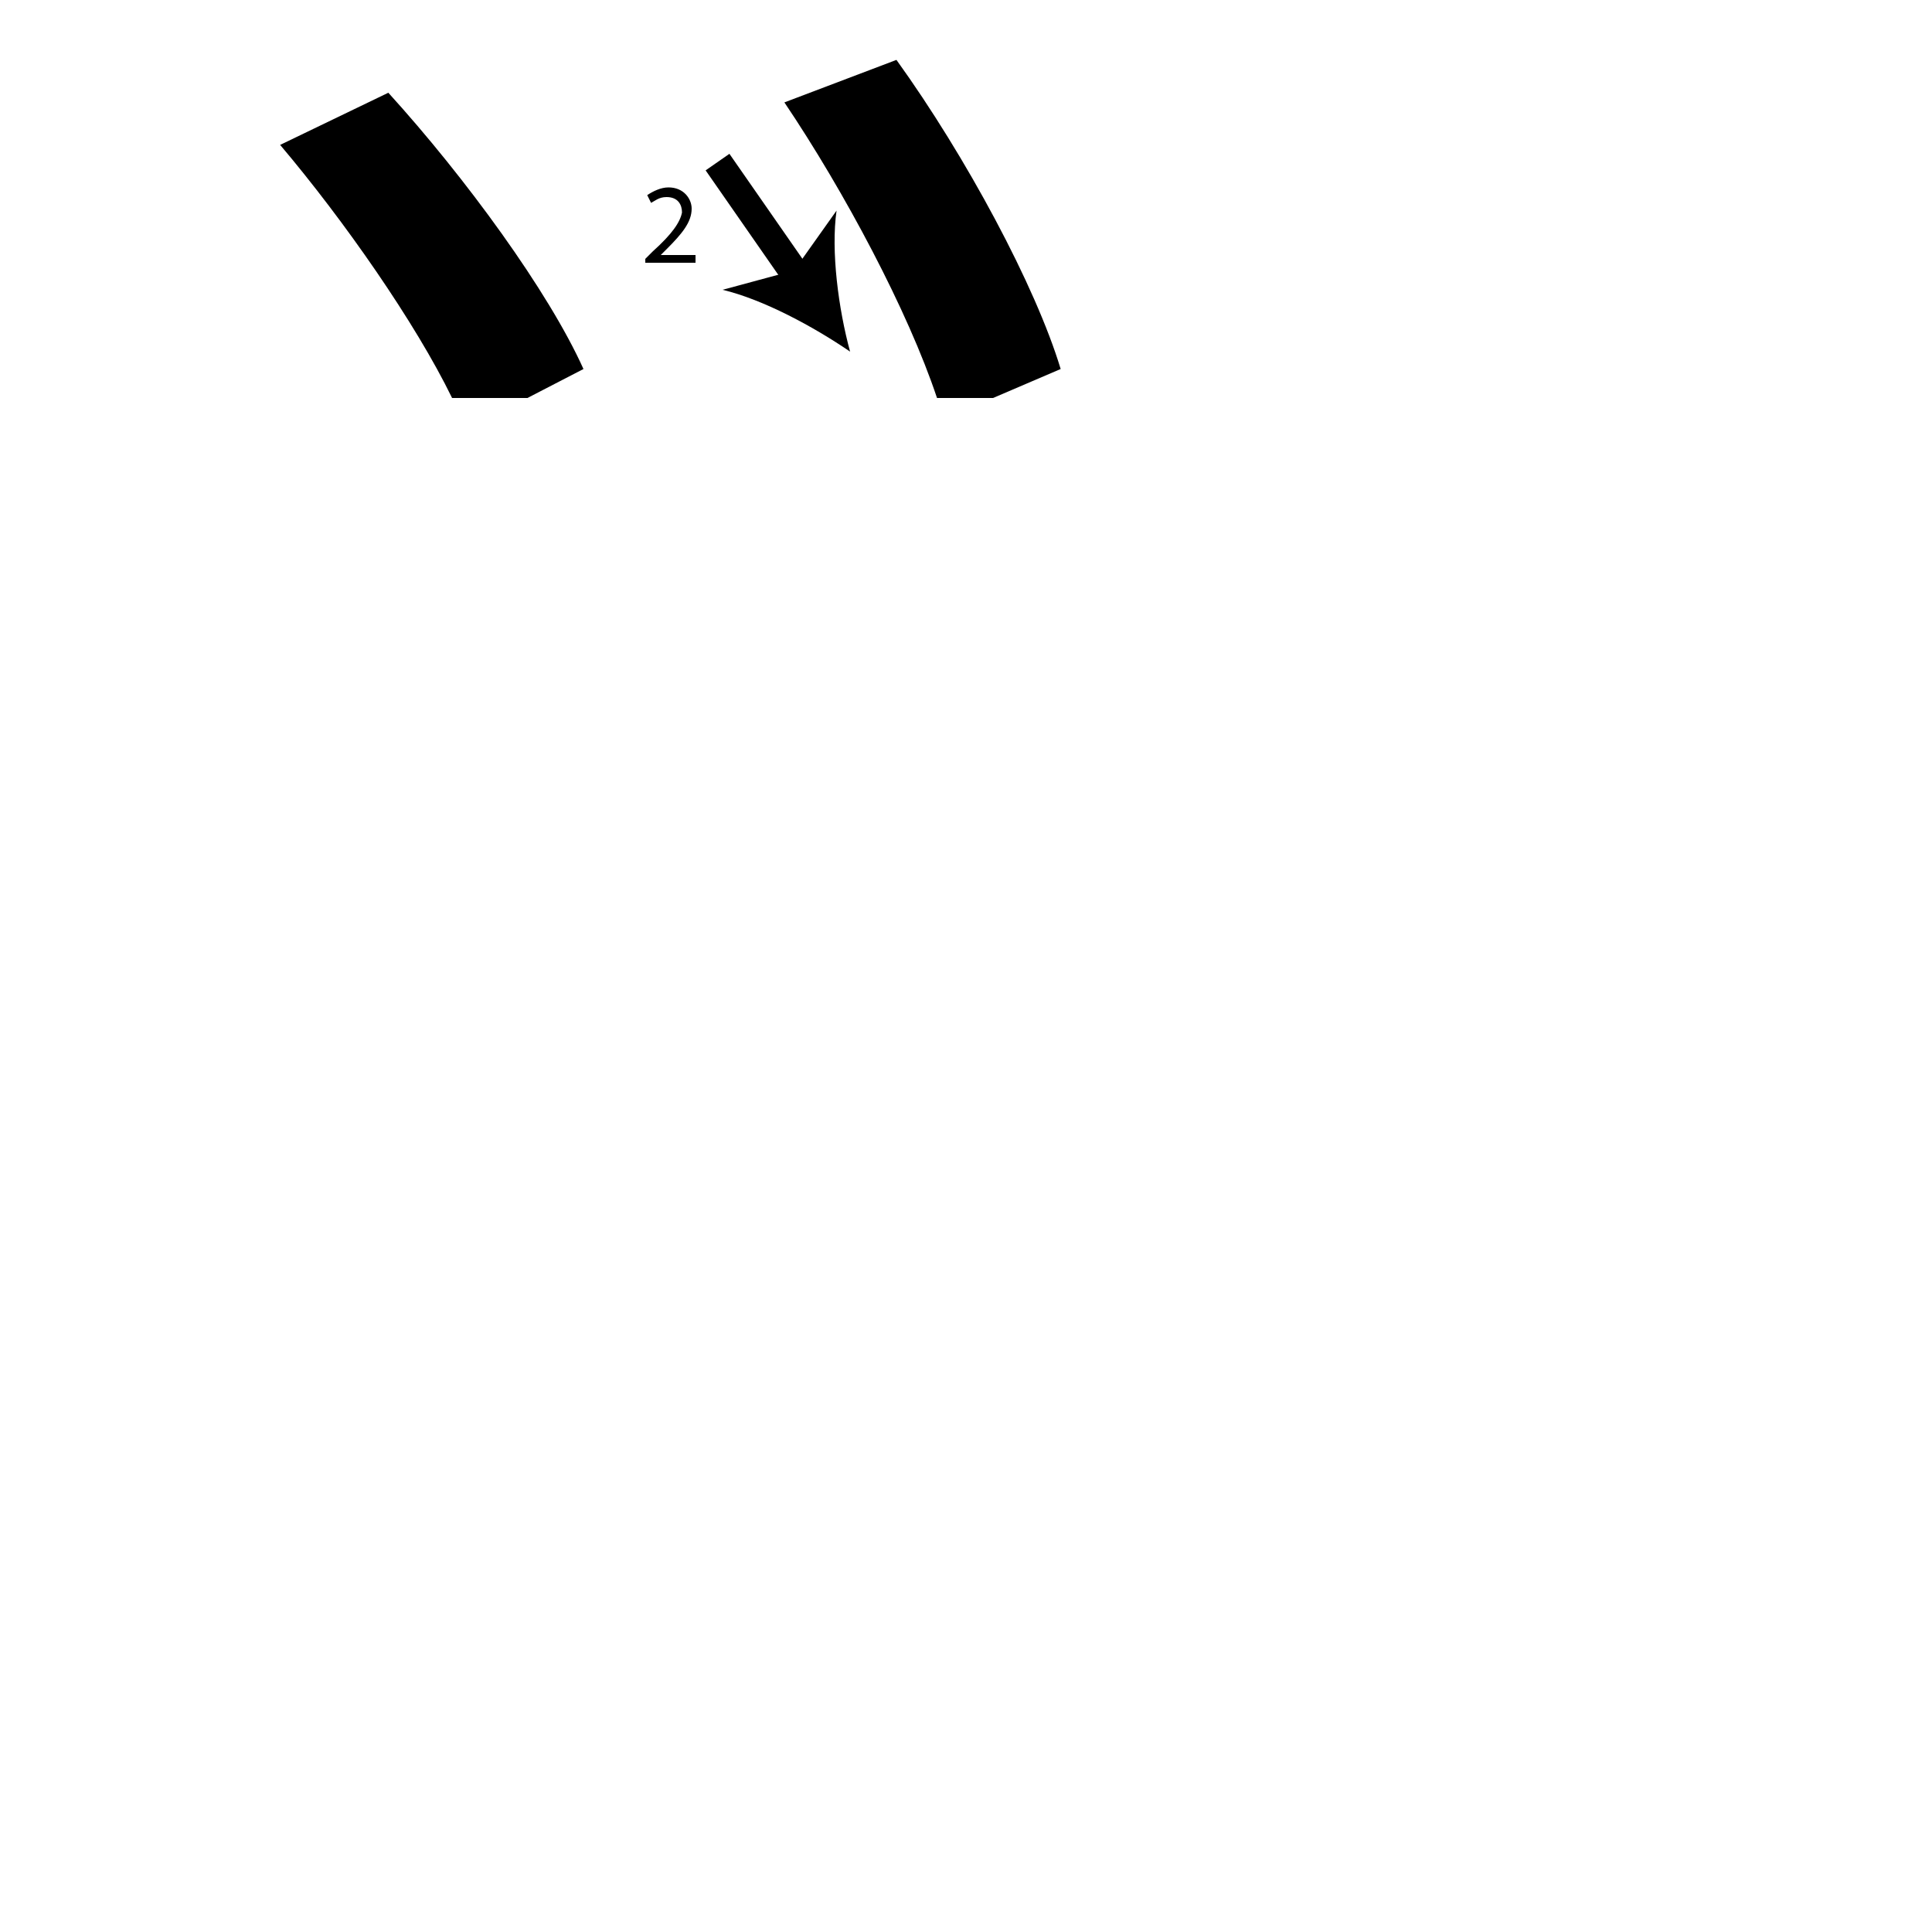 <?xml version="1.0" encoding="utf-8"?>
<!-- Generator: Adobe Illustrator 26.2.1, SVG Export Plug-In . SVG Version: 6.00 Build 0)  -->
<svg version="1.1" xmlns="http://www.w3.org/2000/svg" xmlns:xlink="http://www.w3.org/1999/xlink" x="0px" y="0px"
	 viewBox="0 0 100 100" style="enable-background:new 0 0 100 100;" xml:space="preserve" width = "100px" height = "100px">
<style type="text/css">
	.st0{display:none;}
	.st1{display:inline;}
</style> 


		<path d="M23.4,20.6c-1.9-3.9-5.6-9.2-8.9-13.1l5.6-2.7c4,4.4,8.3,10.3,10.1,14.3l-2.9,1.5h21.2C47,16.1,43.7,9.9,40.6,5.3l5.8-2.2
			c3.6,5,7.2,11.7,8.5,16l-3.5,1.5"/>

		<line x1="37.1" y1="8.4" x2="44" y2="18.2"/>

			<rect x="38.5" y="7.7" transform="matrix(0.821 -0.571 0.571 0.821 0.518 24.48)" width="1.5" height="7.4"/>
		
				<path d="M44,18.2c-1.9-1.3-4.5-2.7-6.6-3.2l3.7-1l2.2-3.1C43,13,43.4,16,44,18.2z"/>

		<path d="M33.4,13.7v-0.3l0.4-0.4c1-0.9,1.4-1.5,1.5-2c0-0.4-0.2-0.8-0.8-0.8c-0.4,0-0.6,0.2-0.8,0.3l-0.2-0.4
			c0.3-0.2,0.7-0.4,1.1-0.4c0.8,0,1.2,0.6,1.2,1.1c0,0.7-0.5,1.3-1.3,2.1l-0.3,0.3v0h1.8v0.4H33.4z"/>

</svg>